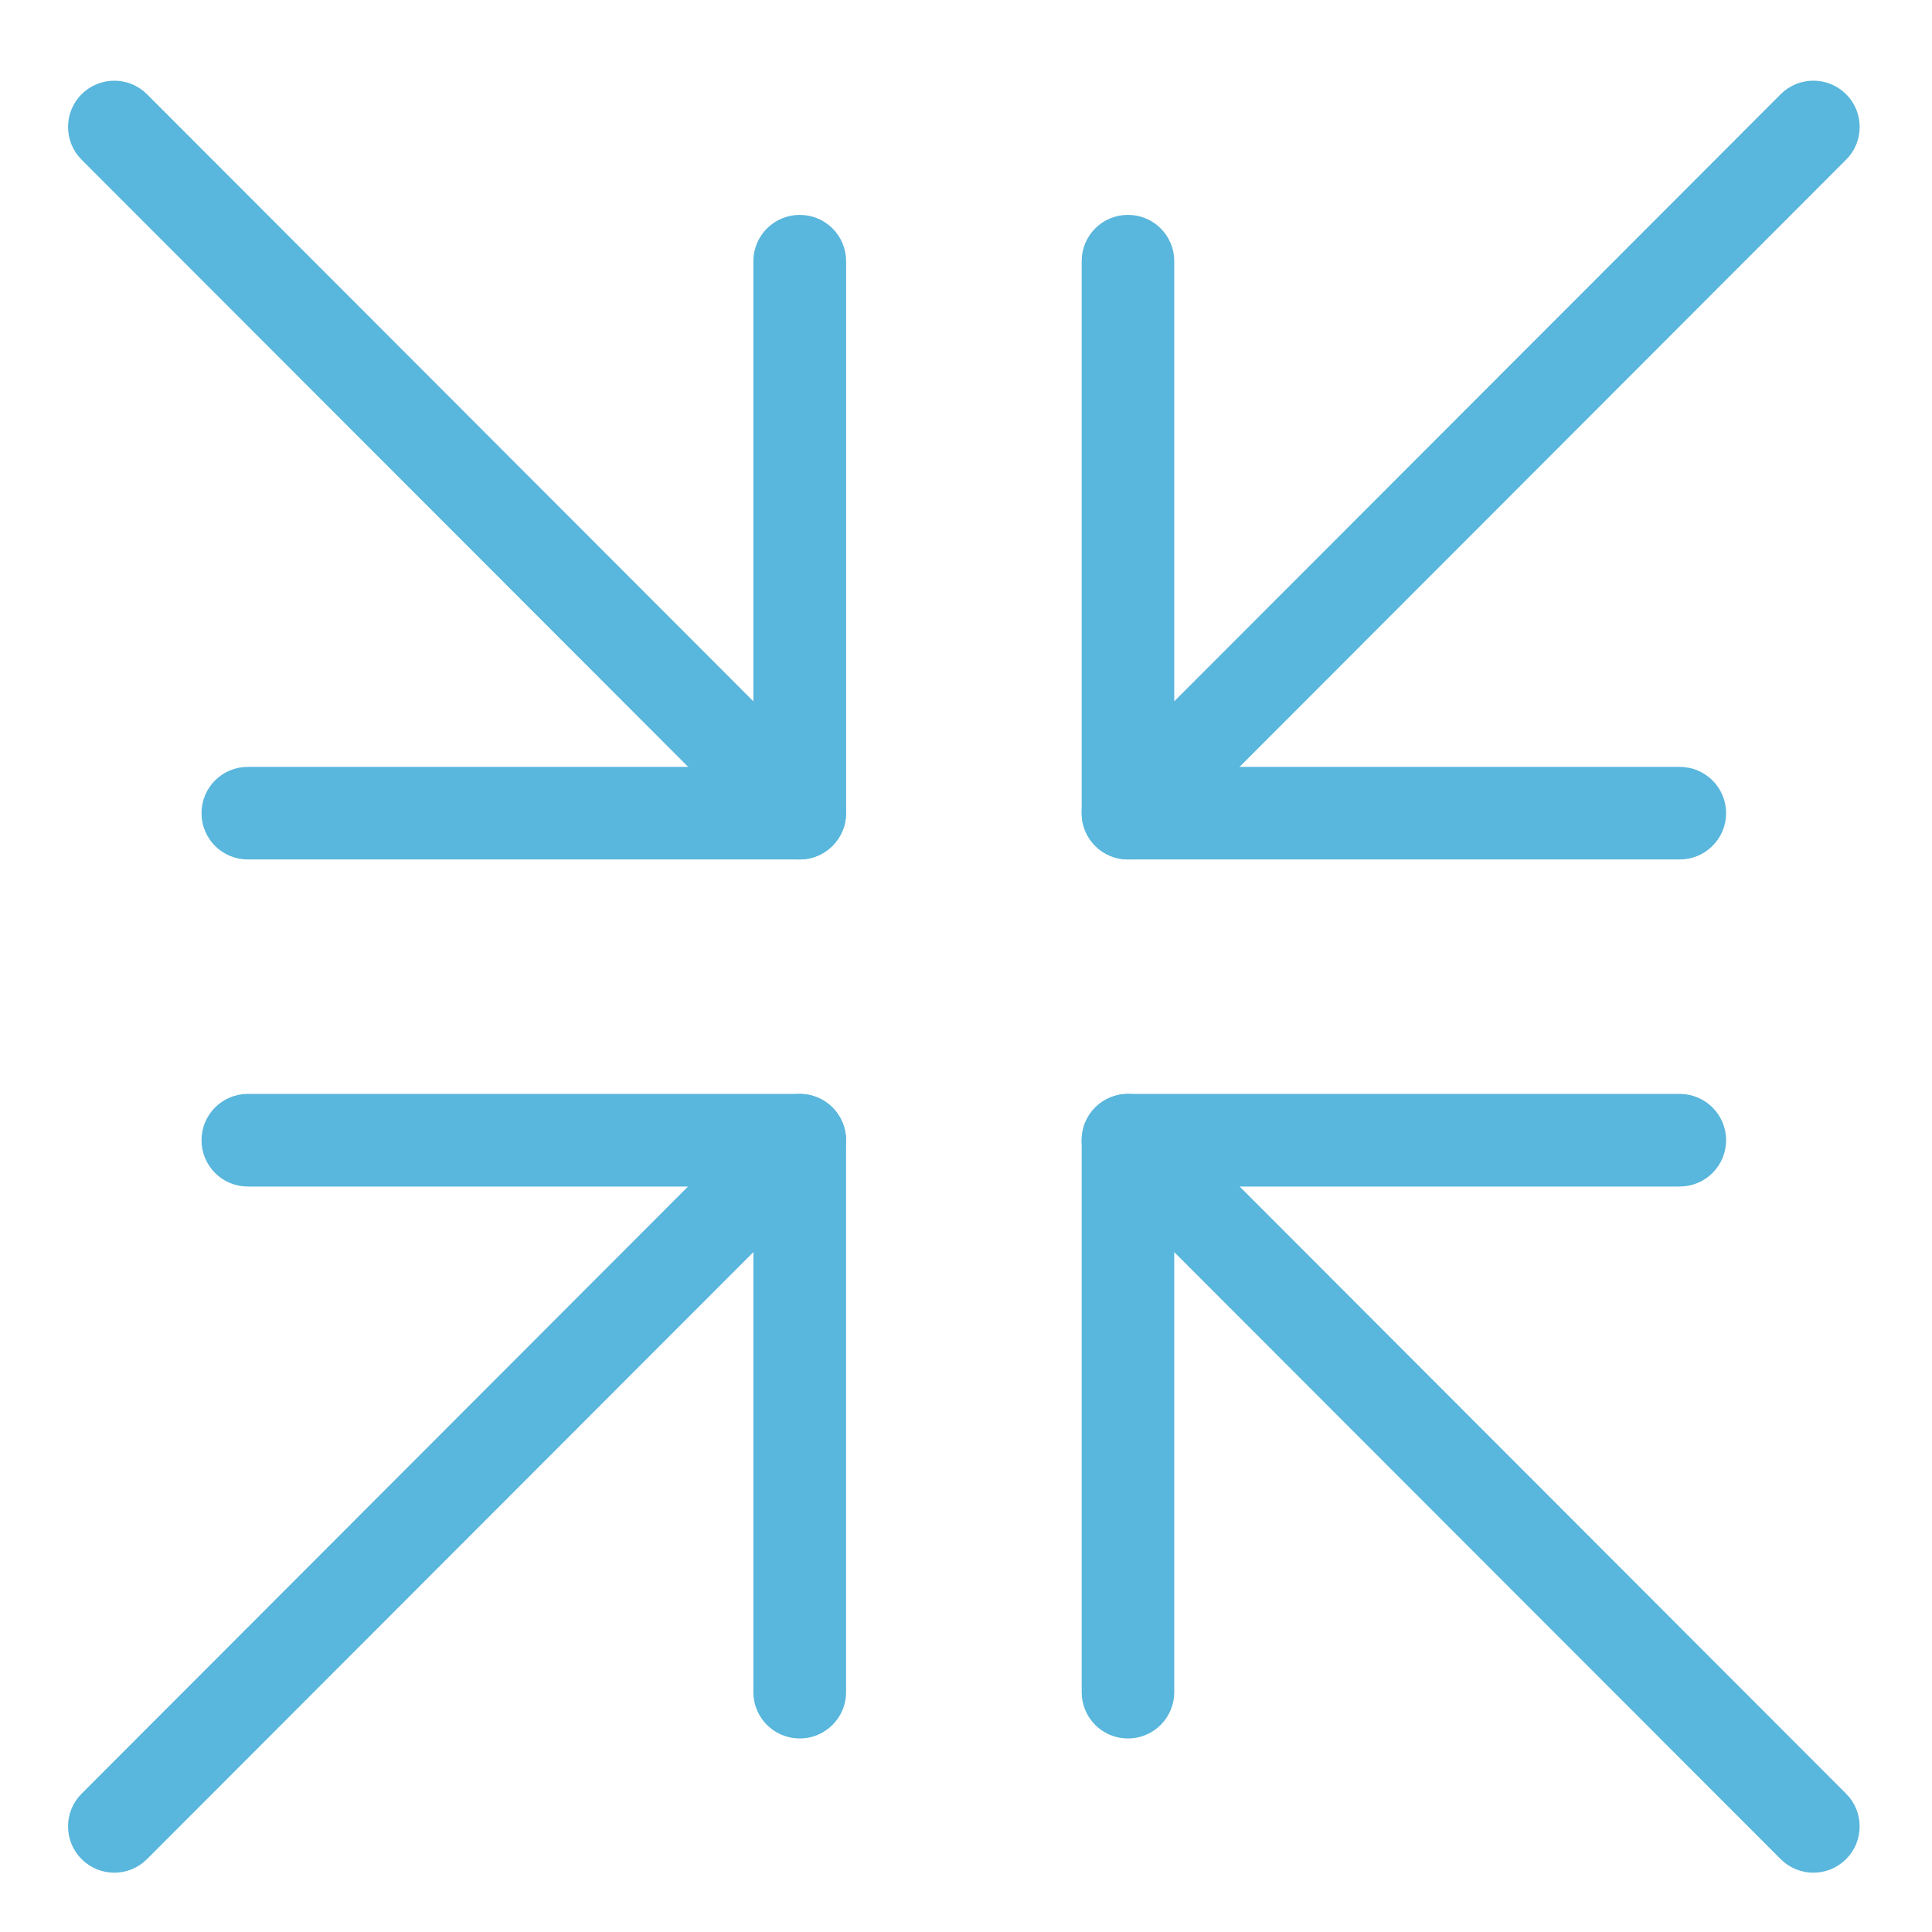 <?xml version="1.0" encoding="utf-8"?>
<!-- Generator: Adobe Illustrator 16.2.0, SVG Export Plug-In . SVG Version: 6.00 Build 0)  -->
<!DOCTYPE svg PUBLIC "-//W3C//DTD SVG 1.1//EN" "http://www.w3.org/Graphics/SVG/1.1/DTD/svg11.dtd">
<svg version="1.1" id="Layer_1" xmlns="http://www.w3.org/2000/svg" xmlns:xlink="http://www.w3.org/1999/xlink" x="0px" y="0px"
	 width="128px" height="128px" viewBox="0 0 128 128" enable-background="new 0 0 128 128" xml:space="preserve">
<g>
	<g>
		<g>
			<g>
				<path fill="#59B6DC" stroke="#59B6DC" stroke-miterlimit="10" d="M52.987,114.679c-1.42,0-2.574-1.148-2.574-2.569V78.111
					H16.415c-1.42,0-2.564-1.153-2.564-2.569c0-1.415,1.144-2.568,2.564-2.568h36.572c1.416,0,2.569,1.153,2.569,2.568v36.567
					C55.556,113.53,54.402,114.679,52.987,114.679L52.987,114.679z"/>
			</g>
			<g>
				<path fill="#59B6DC" stroke="#59B6DC" stroke-miterlimit="10" d="M7.574,123.571c-0.658,0-1.315-0.253-1.815-0.753
					c-1.001-1.001-1.001-2.631,0-3.627l45.412-45.465c1.001-1.001,2.626-1.001,3.627,0c1.005,1.001,1.005,2.626,0,3.632
					l-45.413,45.46C8.885,123.318,8.227,123.571,7.574,123.571L7.574,123.571z"/>
			</g>
		</g>
		<g>
			<g>
				<path fill="#59B6DC" stroke="#59B6DC" stroke-miterlimit="10" d="M74.729,114.679c-1.421,0-2.564-1.148-2.564-2.569V75.542
					c0-1.415,1.144-2.568,2.564-2.568h36.558c1.42,0,2.573,1.153,2.573,2.568c0,1.416-1.153,2.569-2.573,2.569H77.297v33.998
					C77.297,113.53,76.148,114.679,74.729,114.679L74.729,114.679z"/>
			</g>
			<g>
				<path fill="#59B6DC" stroke="#59B6DC" stroke-miterlimit="10" d="M120.141,123.571c-0.658,0-1.315-0.253-1.812-0.753
					l-45.417-45.46c-1.001-1.006-1.001-2.631,0-3.632s2.631-1.001,3.632,0l45.412,45.465c1.001,0.996,1.001,2.626,0,3.627
					C121.451,123.318,120.798,123.571,120.141,123.571L120.141,123.571z"/>
			</g>
		</g>
		<g>
			<g>
				<path fill="#59B6DC" stroke="#59B6DC" stroke-miterlimit="10" d="M111.286,56.441H74.729c-1.421,0-2.564-1.148-2.564-2.569
					v-36.57c0-1.42,1.144-2.566,2.564-2.566c1.42,0,2.568,1.146,2.568,2.566v34.006h33.989c1.42,0,2.573,1.148,2.573,2.564
					C113.859,55.293,112.706,56.441,111.286,56.441L111.286,56.441z"/>
			</g>
			<g>
				<path fill="#59B6DC" stroke="#59B6DC" stroke-miterlimit="10" d="M74.729,56.441c-0.658,0-1.315-0.252-1.816-0.758
					c-1.001-0.996-1.001-2.621,0-3.622l45.417-45.465c0.992-1,2.622-1,3.627,0c1.001,1.001,1.001,2.631,0,3.629L76.544,55.684
					C76.043,56.189,75.386,56.441,74.729,56.441L74.729,56.441z"/>
			</g>
		</g>
		<g>
			<g>
				<path fill="#59B6DC" stroke="#59B6DC" stroke-miterlimit="10" d="M52.987,56.441H16.415c-1.42,0-2.564-1.148-2.564-2.569
					c0-1.416,1.144-2.564,2.564-2.564h33.999V17.303c0-1.42,1.153-2.566,2.574-2.566c1.416,0,2.569,1.146,2.569,2.566v36.57
					C55.556,55.293,54.402,56.441,52.987,56.441L52.987,56.441z"/>
			</g>
			<g>
				<path fill="#59B6DC" stroke="#59B6DC" stroke-miterlimit="10" d="M52.987,56.441c-0.658,0-1.32-0.252-1.816-0.758L5.759,10.226
					c-1.001-0.999-1.001-2.628,0-3.629c1.005-1,2.63-1,3.626,0l45.413,45.465c1.005,1.001,1.005,2.626,0,3.622
					C54.297,56.189,53.64,56.441,52.987,56.441L52.987,56.441z"/>
			</g>
		</g>
	</g>
</g>
</svg>
